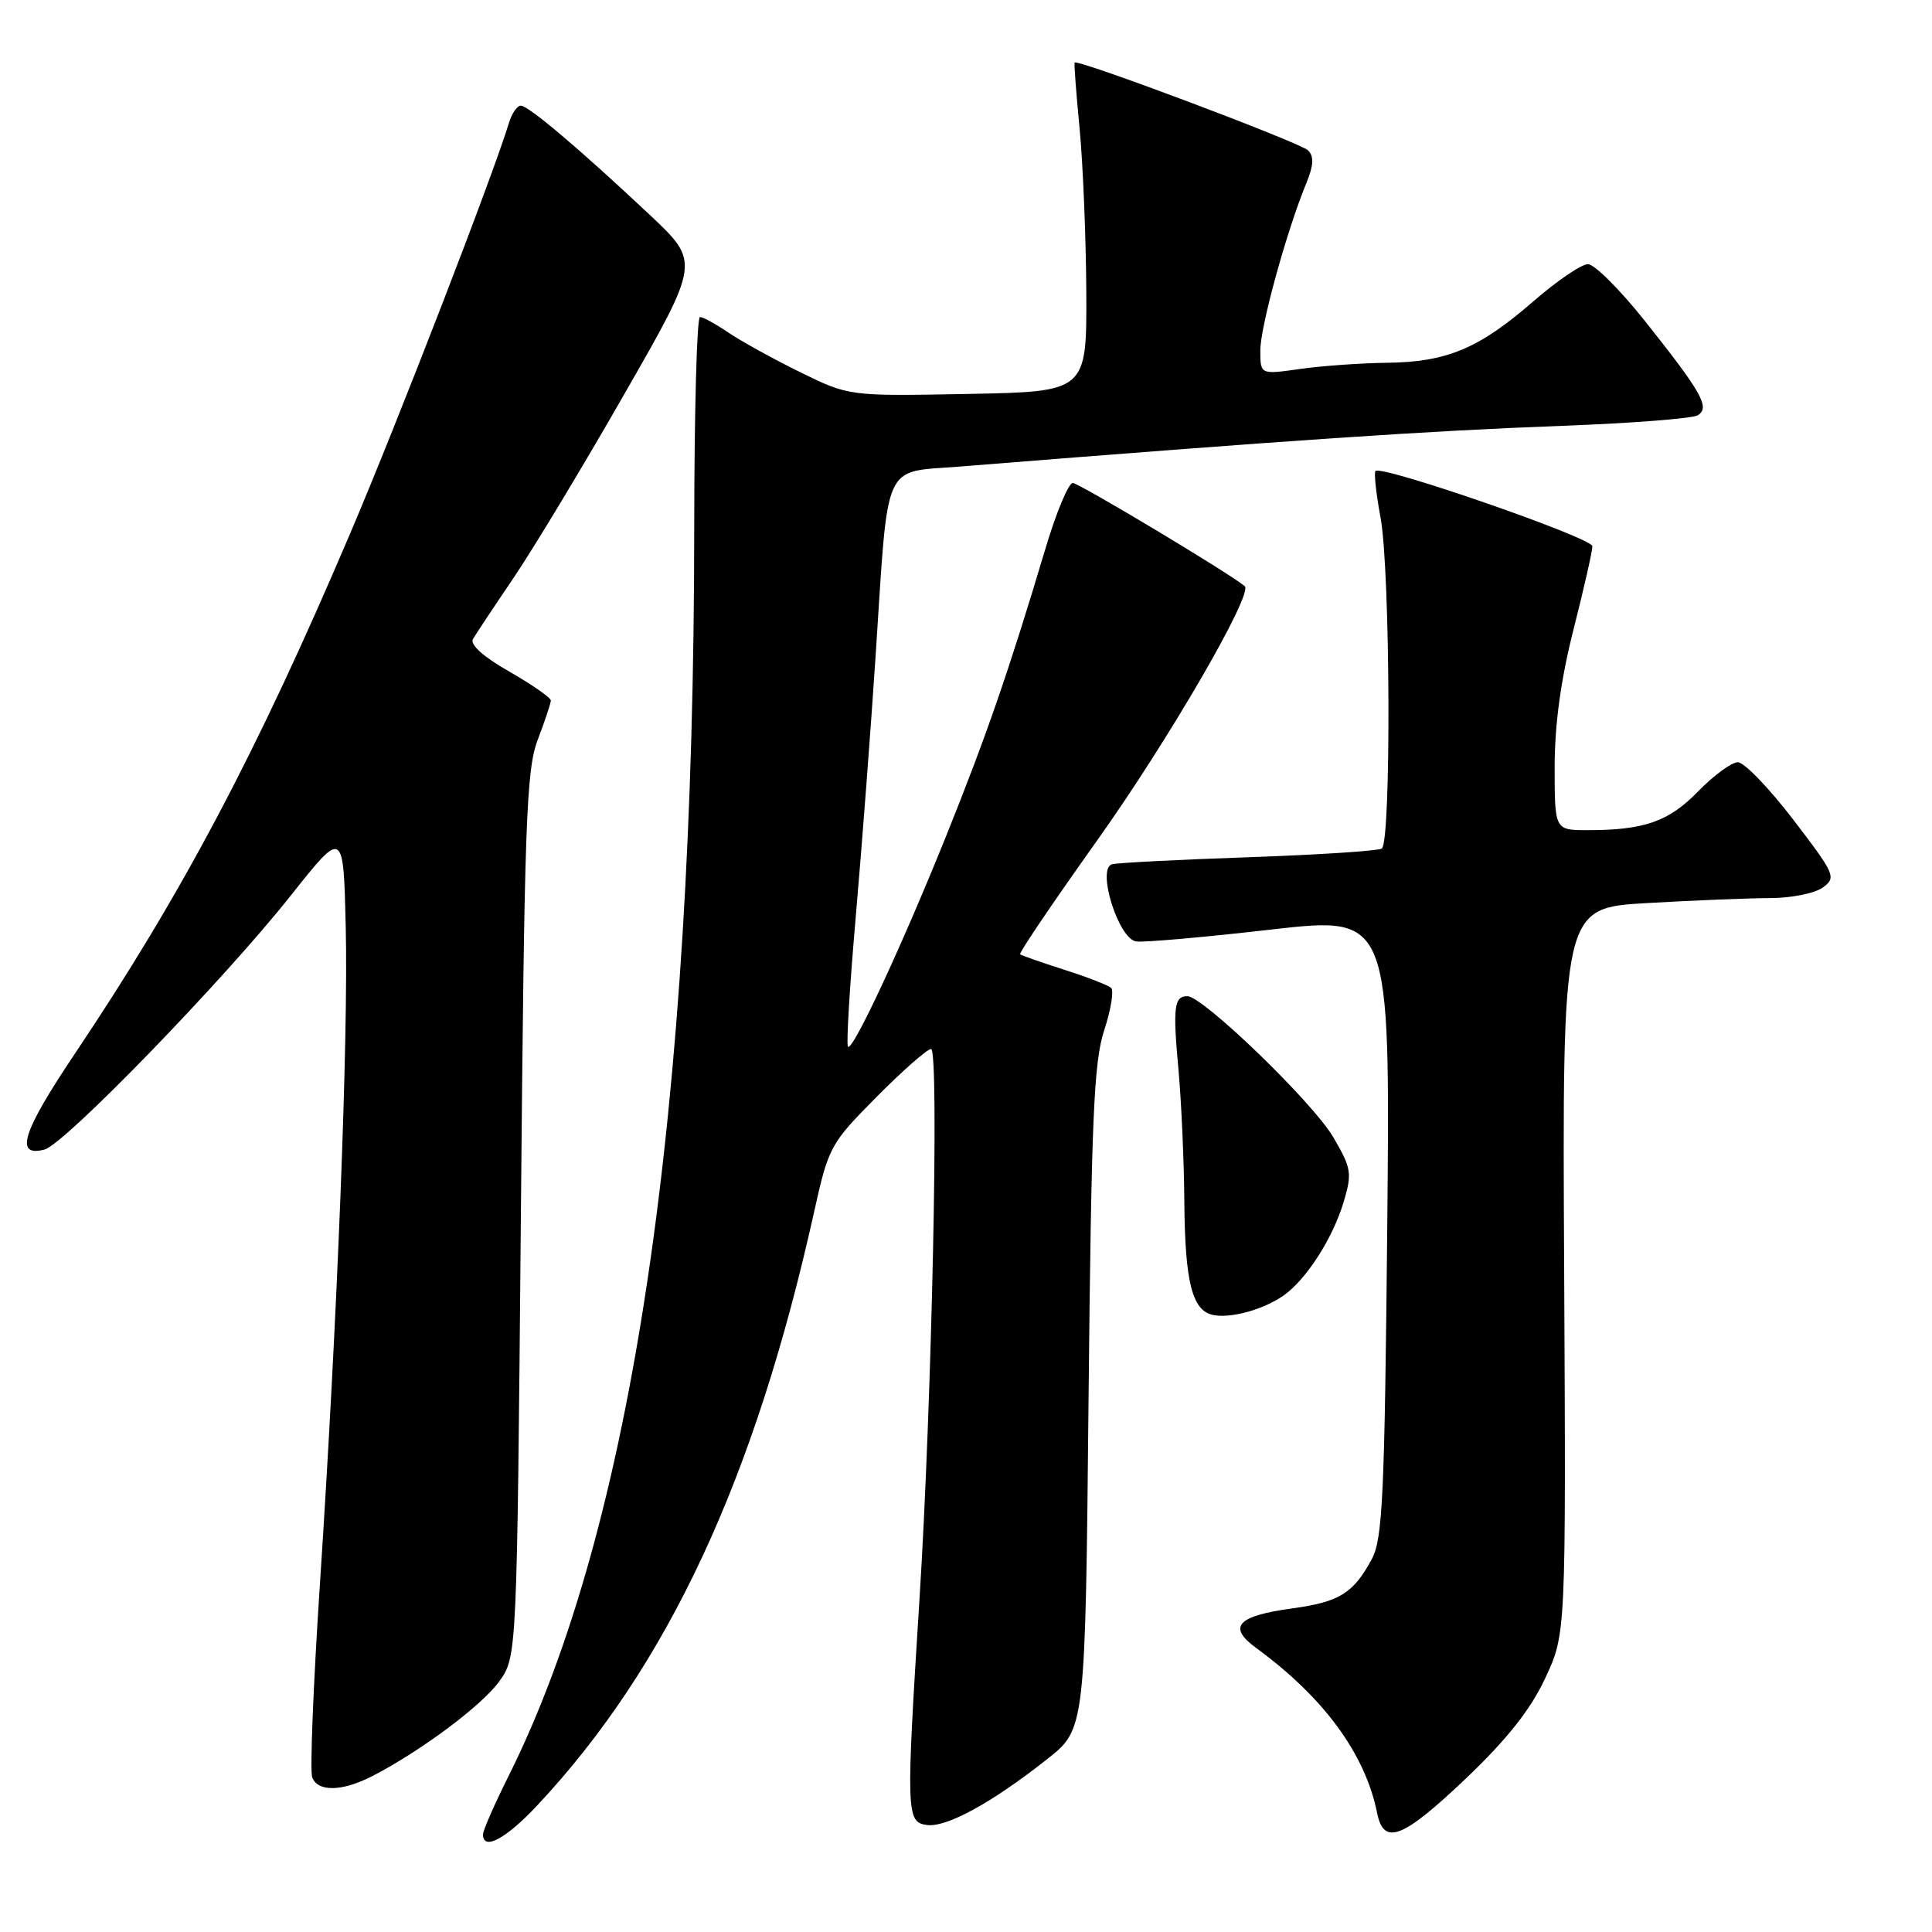 <?xml version="1.0" encoding="UTF-8" standalone="no"?>
<!DOCTYPE svg PUBLIC "-//W3C//DTD SVG 1.1//EN" "http://www.w3.org/Graphics/SVG/1.1/DTD/svg11.dtd" >
<svg xmlns="http://www.w3.org/2000/svg" xmlns:xlink="http://www.w3.org/1999/xlink" version="1.1" viewBox="0 0 256 256">
 <g >
 <path fill="currentColor"
d=" M 71.22 239.19 C 88.48 220.75 100.01 196.01 107.87 160.60 C 109.79 151.95 110.02 151.53 116.15 145.35 C 119.61 141.86 122.86 139.00 123.37 139.00 C 124.47 139.00 123.48 186.07 121.83 212.00 C 120.05 240.22 120.08 241.44 122.79 241.82 C 125.39 242.19 131.41 238.90 138.76 233.09 C 143.81 229.11 143.81 229.11 144.24 185.30 C 144.61 148.30 144.93 140.73 146.31 136.52 C 147.21 133.78 147.62 131.25 147.22 130.89 C 146.82 130.54 144.03 129.45 141.00 128.49 C 137.97 127.52 135.35 126.60 135.17 126.45 C 134.98 126.29 139.59 119.49 145.40 111.33 C 154.80 98.13 166.10 78.66 164.93 77.67 C 163.04 76.04 142.96 64.00 142.15 64.00 C 141.58 64.00 139.94 67.94 138.51 72.75 C 133.70 88.84 130.74 97.41 125.48 110.50 C 119.55 125.24 113.00 139.33 112.36 138.69 C 112.12 138.46 112.59 130.67 113.40 121.38 C 114.21 112.10 115.40 96.40 116.05 86.50 C 117.73 60.74 116.88 62.64 127.06 61.83 C 171.06 58.31 188.94 57.10 207.10 56.42 C 216.23 56.08 224.27 55.45 224.96 55.03 C 226.62 54.00 225.54 52.07 217.99 42.57 C 214.68 38.40 211.27 35.00 210.41 35.00 C 209.55 35.00 206.28 37.23 203.14 39.96 C 195.97 46.19 191.71 47.98 183.78 48.07 C 180.33 48.11 175.14 48.48 172.25 48.89 C 167.00 49.64 167.00 49.64 167.00 46.43 C 167.00 43.28 170.48 30.61 173.10 24.26 C 174.07 21.89 174.13 20.73 173.32 19.92 C 172.30 18.90 142.82 7.81 142.40 8.29 C 142.30 8.41 142.60 12.32 143.05 17.00 C 143.50 21.68 143.90 31.44 143.94 38.70 C 144.00 51.90 144.00 51.90 128.25 52.20 C 112.50 52.50 112.50 52.50 106.00 49.30 C 102.42 47.54 98.15 45.18 96.50 44.06 C 94.85 42.93 93.16 42.01 92.75 42.01 C 92.34 42.00 92.00 54.49 91.99 69.75 C 91.97 147.46 83.79 202.48 67.40 235.31 C 65.53 239.05 64.00 242.54 64.00 243.06 C 64.00 245.29 67.04 243.66 71.22 239.19 Z  M 194.26 235.64 C 199.71 230.44 202.80 226.54 204.74 222.39 C 207.50 216.50 207.50 216.50 207.26 168.40 C 207.01 120.30 207.01 120.30 218.26 119.66 C 224.44 119.30 231.78 119.01 234.56 119.00 C 237.34 119.00 240.48 118.37 241.53 117.60 C 243.35 116.27 243.16 115.85 237.61 108.60 C 234.41 104.42 231.11 101.00 230.28 101.00 C 229.45 101.00 227.09 102.73 225.03 104.84 C 221.13 108.86 217.90 110.00 210.38 110.00 C 206.00 110.00 206.00 110.00 206.00 101.63 C 206.00 95.99 206.82 90.03 208.50 83.40 C 209.88 77.98 211.00 73.02 211.00 72.38 C 211.00 71.27 183.08 61.59 182.26 62.41 C 182.04 62.63 182.34 65.41 182.93 68.59 C 184.23 75.62 184.36 111.66 183.09 112.44 C 182.59 112.75 174.60 113.27 165.34 113.59 C 156.08 113.91 147.98 114.33 147.34 114.52 C 145.29 115.14 148.22 124.45 150.56 124.75 C 151.63 124.89 159.64 124.18 168.36 123.18 C 184.21 121.36 184.21 121.36 183.82 162.43 C 183.47 198.14 183.21 203.90 181.78 206.57 C 179.35 211.10 177.48 212.27 171.30 213.11 C 163.94 214.11 162.60 215.55 166.43 218.35 C 175.43 224.93 180.90 232.40 182.48 240.25 C 183.36 244.61 185.87 243.62 194.26 235.64 Z  M 49.30 235.36 C 55.72 232.06 63.90 225.96 66.17 222.77 C 68.50 219.50 68.50 219.50 69.02 161.00 C 69.48 108.96 69.73 102.00 71.26 98.00 C 72.20 95.53 72.98 93.20 72.99 92.82 C 72.99 92.45 70.52 90.73 67.49 88.99 C 64.03 87.02 62.24 85.41 62.67 84.67 C 63.05 84.03 65.49 80.35 68.10 76.50 C 70.70 72.65 77.32 61.68 82.79 52.11 C 92.75 34.73 92.75 34.73 86.13 28.50 C 76.77 19.71 70.02 14.00 69.01 14.00 C 68.53 14.00 67.83 15.01 67.45 16.25 C 65.33 23.24 52.70 55.91 46.41 70.66 C 34.03 99.73 24.13 118.44 9.90 139.65 C 2.95 150.01 1.89 153.36 5.90 152.32 C 8.56 151.62 29.62 129.90 38.51 118.69 C 45.50 109.87 45.50 109.87 45.81 122.69 C 46.17 137.51 44.70 174.88 42.40 209.76 C 41.52 223.11 41.05 234.69 41.37 235.51 C 42.12 237.46 45.32 237.40 49.30 235.36 Z  M 170.07 171.67 C 173.09 169.55 176.59 164.10 178.04 159.27 C 179.18 155.45 179.08 154.81 176.65 150.66 C 173.94 146.05 159.41 132.01 157.33 132.00 C 155.57 132.00 155.39 133.44 156.16 141.81 C 156.54 146.04 156.89 153.86 156.93 159.18 C 157.01 169.84 157.96 173.63 160.69 174.23 C 163.04 174.74 167.37 173.55 170.07 171.67 Z "/>
</g>
</svg>